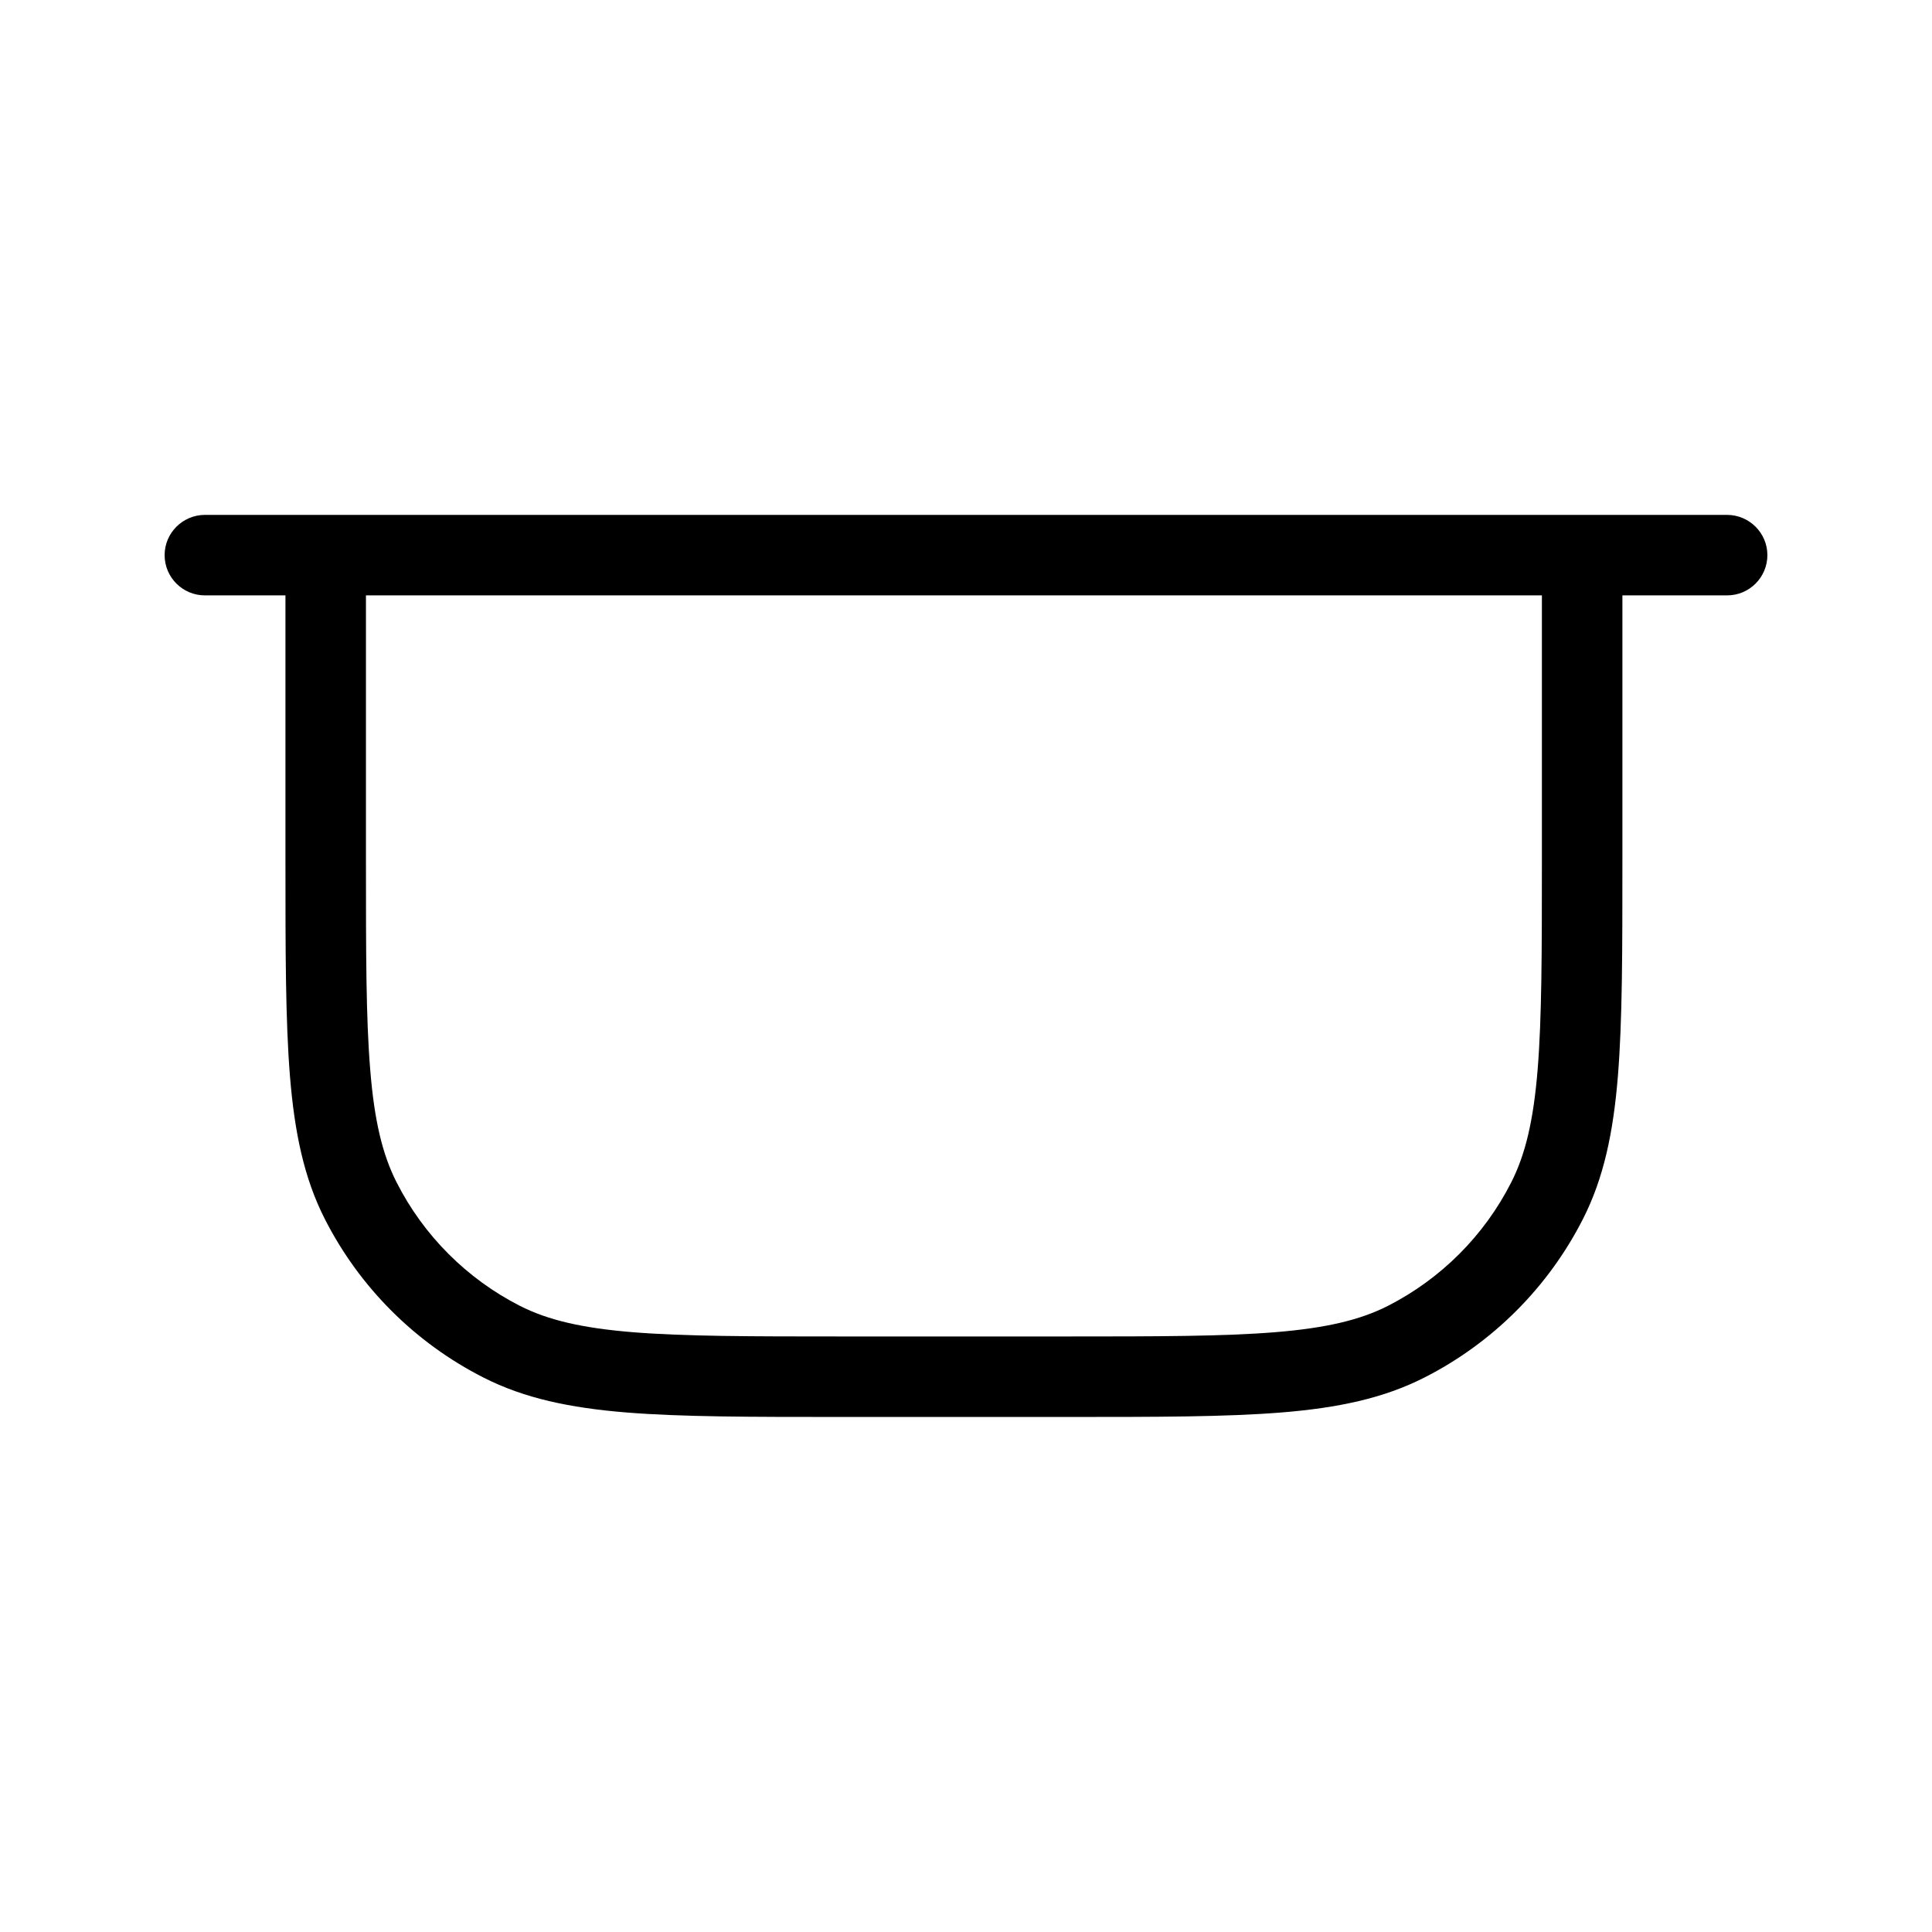 <svg width="24" height="24" viewBox="0 0 24 24" fill="none" xmlns="http://www.w3.org/2000/svg">
<path fill-rule="evenodd" clip-rule="evenodd" d="M21.455 6.396C21.731 6.397 21.955 6.621 21.955 6.896C21.955 7.172 21.731 7.396 21.455 7.396H20.154V10.702C20.154 11.813 20.154 12.677 20.098 13.369C20.041 14.067 19.923 14.635 19.663 15.145C19.232 15.991 18.544 16.68 17.697 17.111C17.187 17.371 16.62 17.489 15.922 17.546C15.23 17.602 14.366 17.602 13.254 17.602H10.446C9.335 17.602 8.47 17.602 7.778 17.546C7.08 17.489 6.513 17.371 6.003 17.111C5.156 16.68 4.467 15.991 4.036 15.145C3.776 14.635 3.659 14.067 3.602 13.369C3.546 12.677 3.546 11.813 3.546 10.702V7.396H2.545C2.269 7.396 2.045 7.172 2.045 6.896C2.045 6.621 2.269 6.397 2.545 6.396H21.455ZM4.546 10.702C4.546 11.83 4.546 12.646 4.599 13.288C4.65 13.924 4.752 14.345 4.928 14.69C5.263 15.349 5.799 15.885 6.457 16.221C6.802 16.397 7.224 16.497 7.859 16.549C8.501 16.601 9.318 16.602 10.446 16.602H13.254C14.382 16.602 15.199 16.601 15.841 16.549C16.476 16.497 16.898 16.397 17.243 16.221C17.901 15.885 18.437 15.349 18.772 14.69C18.948 14.345 19.049 13.924 19.101 13.288C19.153 12.646 19.154 11.83 19.154 10.702V7.396H4.546V10.702Z" fill="black"/>
</svg>
